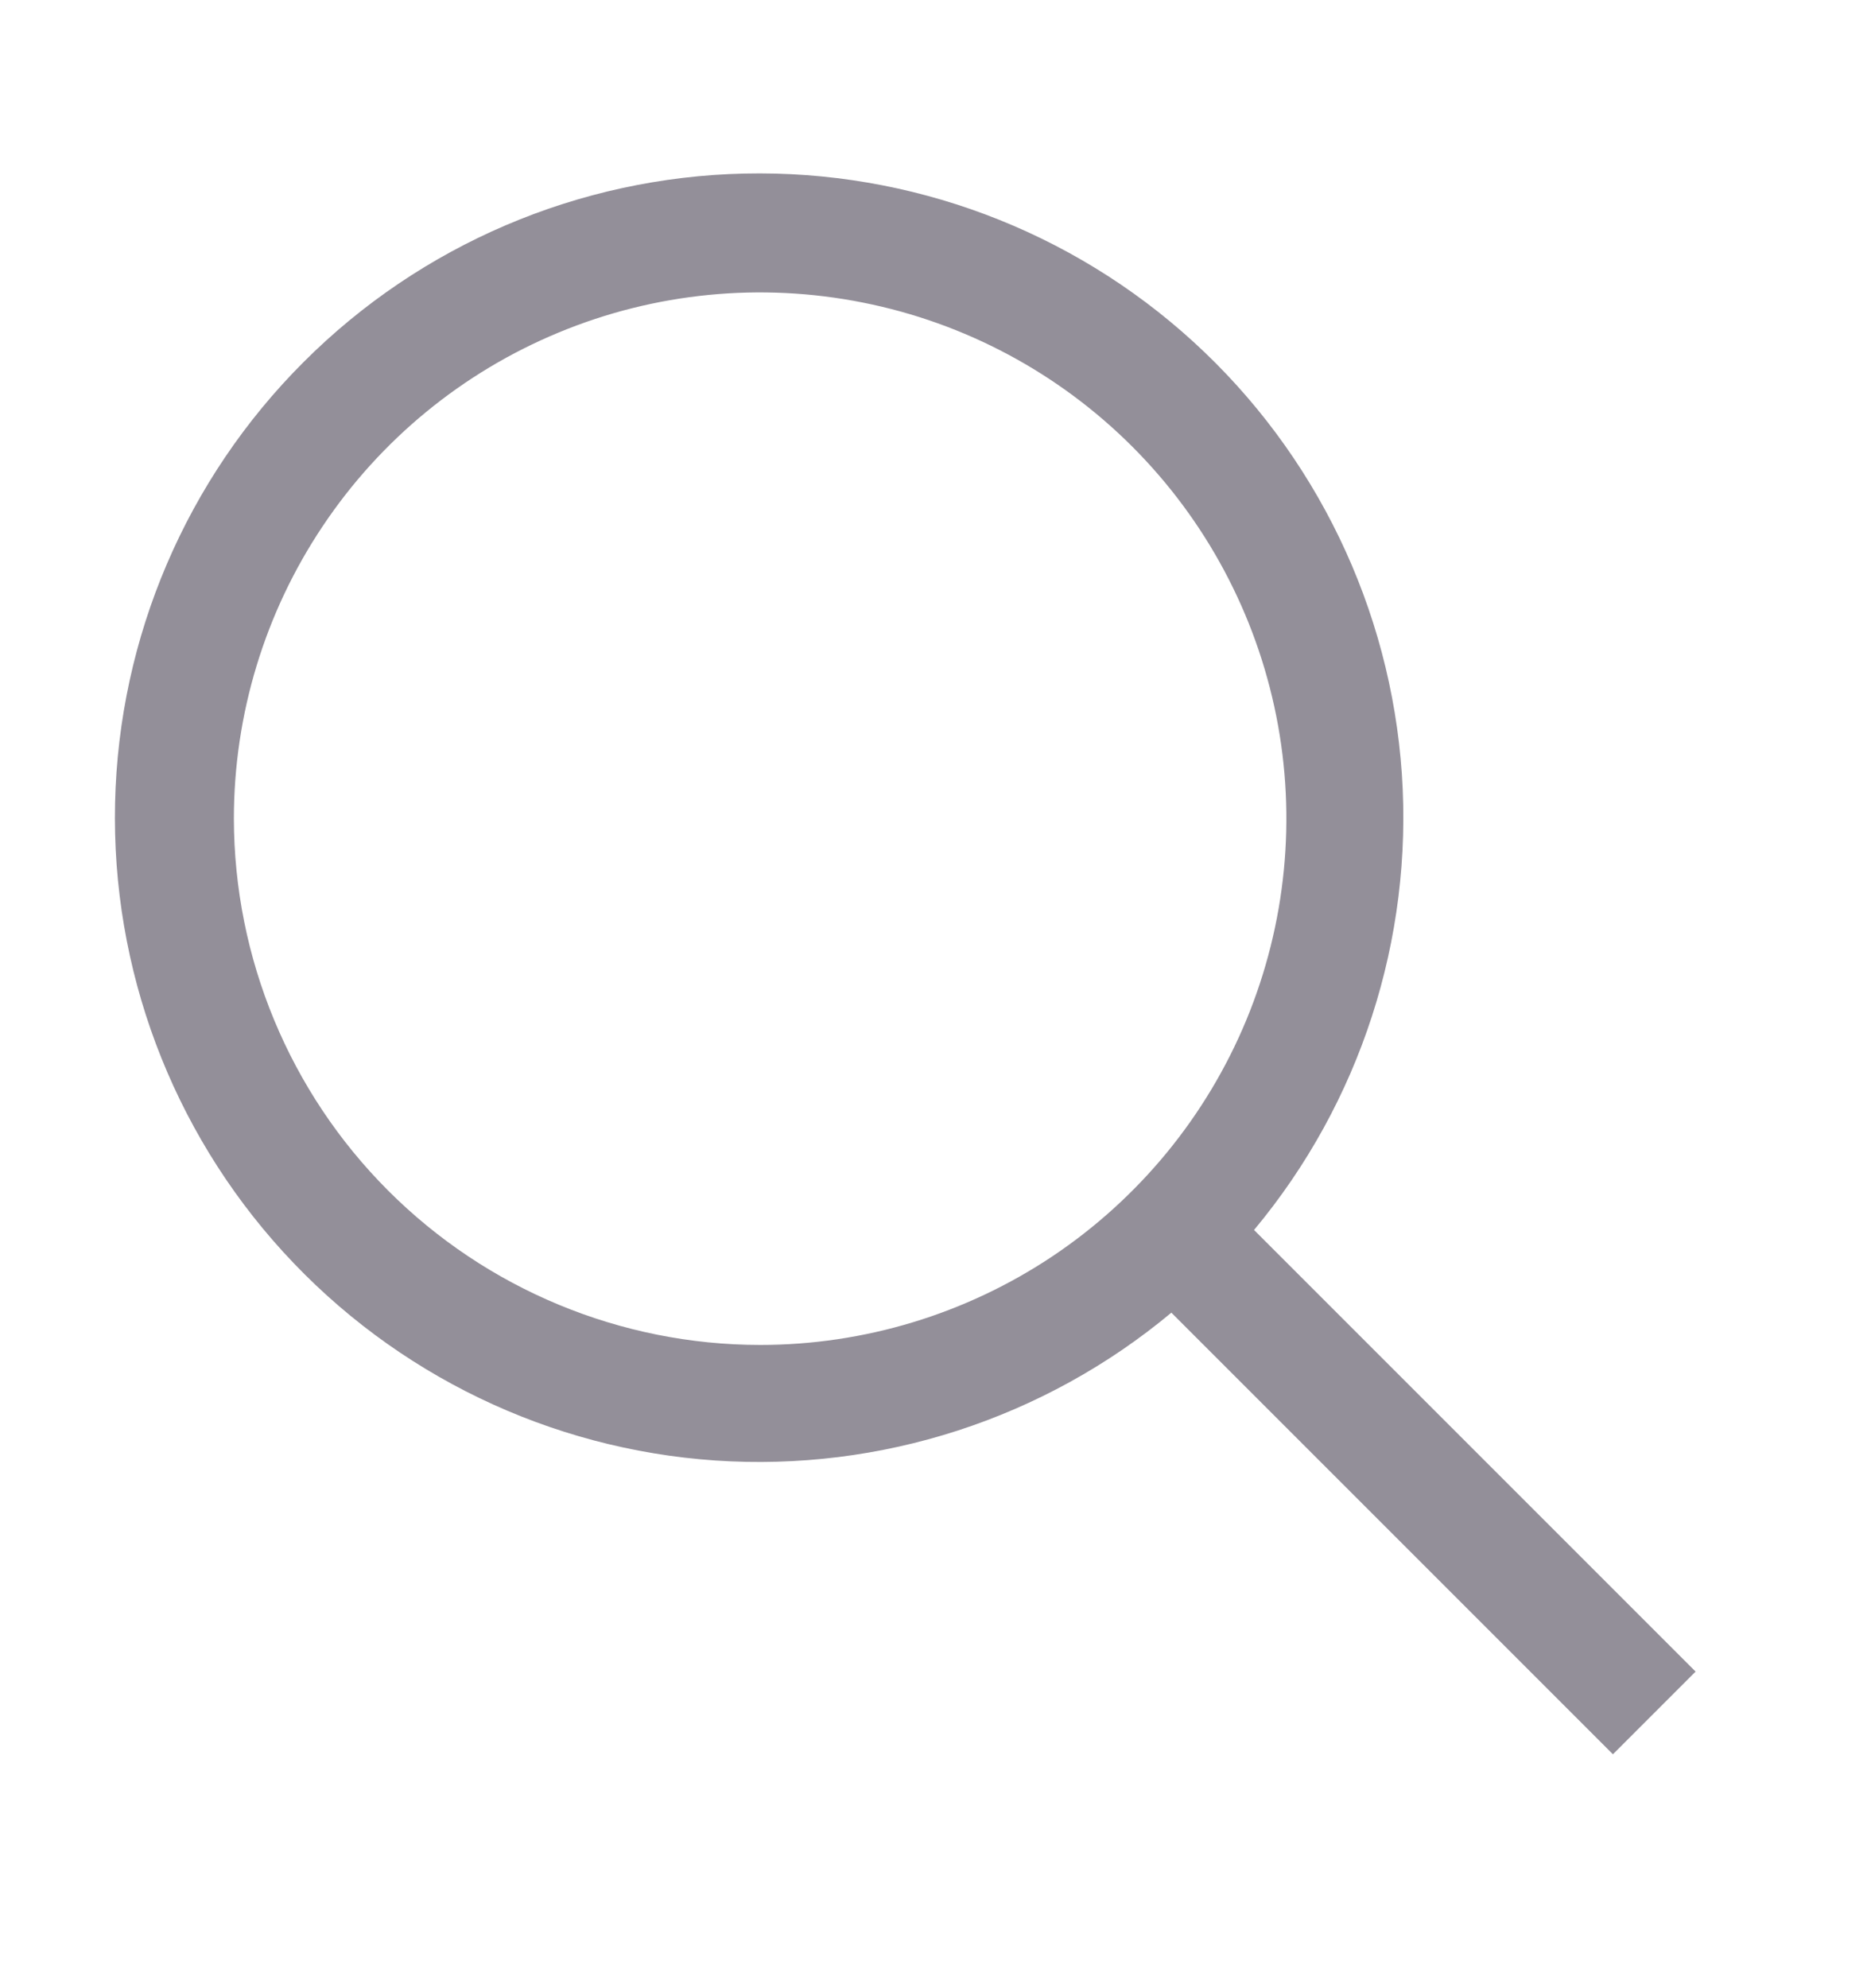 <svg width="16" height="17" viewBox="0 0 16 17" fill="none" xmlns="http://www.w3.org/2000/svg">
<g id="search">
<path id="Vector" d="M14.5 14.293L10.724 10.517C11.632 9.428 12.084 8.031 11.988 6.616C11.891 5.202 11.253 3.879 10.206 2.923C9.159 1.967 7.784 1.452 6.366 1.484C4.949 1.516 3.598 2.093 2.596 3.096C1.593 4.098 1.016 5.449 0.984 6.866C0.952 8.284 1.467 9.659 2.423 10.706C3.379 11.753 4.702 12.391 6.116 12.488C7.531 12.584 8.928 12.132 10.017 11.224L13.793 15L14.5 14.293ZM2 7C2 6.11 2.264 5.24 2.759 4.5C3.253 3.76 3.956 3.183 4.778 2.843C5.6 2.502 6.505 2.413 7.378 2.587C8.251 2.76 9.053 3.189 9.682 3.818C10.312 4.448 10.74 5.249 10.914 6.122C11.088 6.995 10.998 7.9 10.658 8.722C10.317 9.545 9.74 10.247 9 10.742C8.26 11.236 7.39 11.5 6.5 11.5C5.307 11.499 4.163 11.024 3.32 10.181C2.476 9.337 2.002 8.193 2 7Z" fill="#938F99"/>
</g>
</svg>
